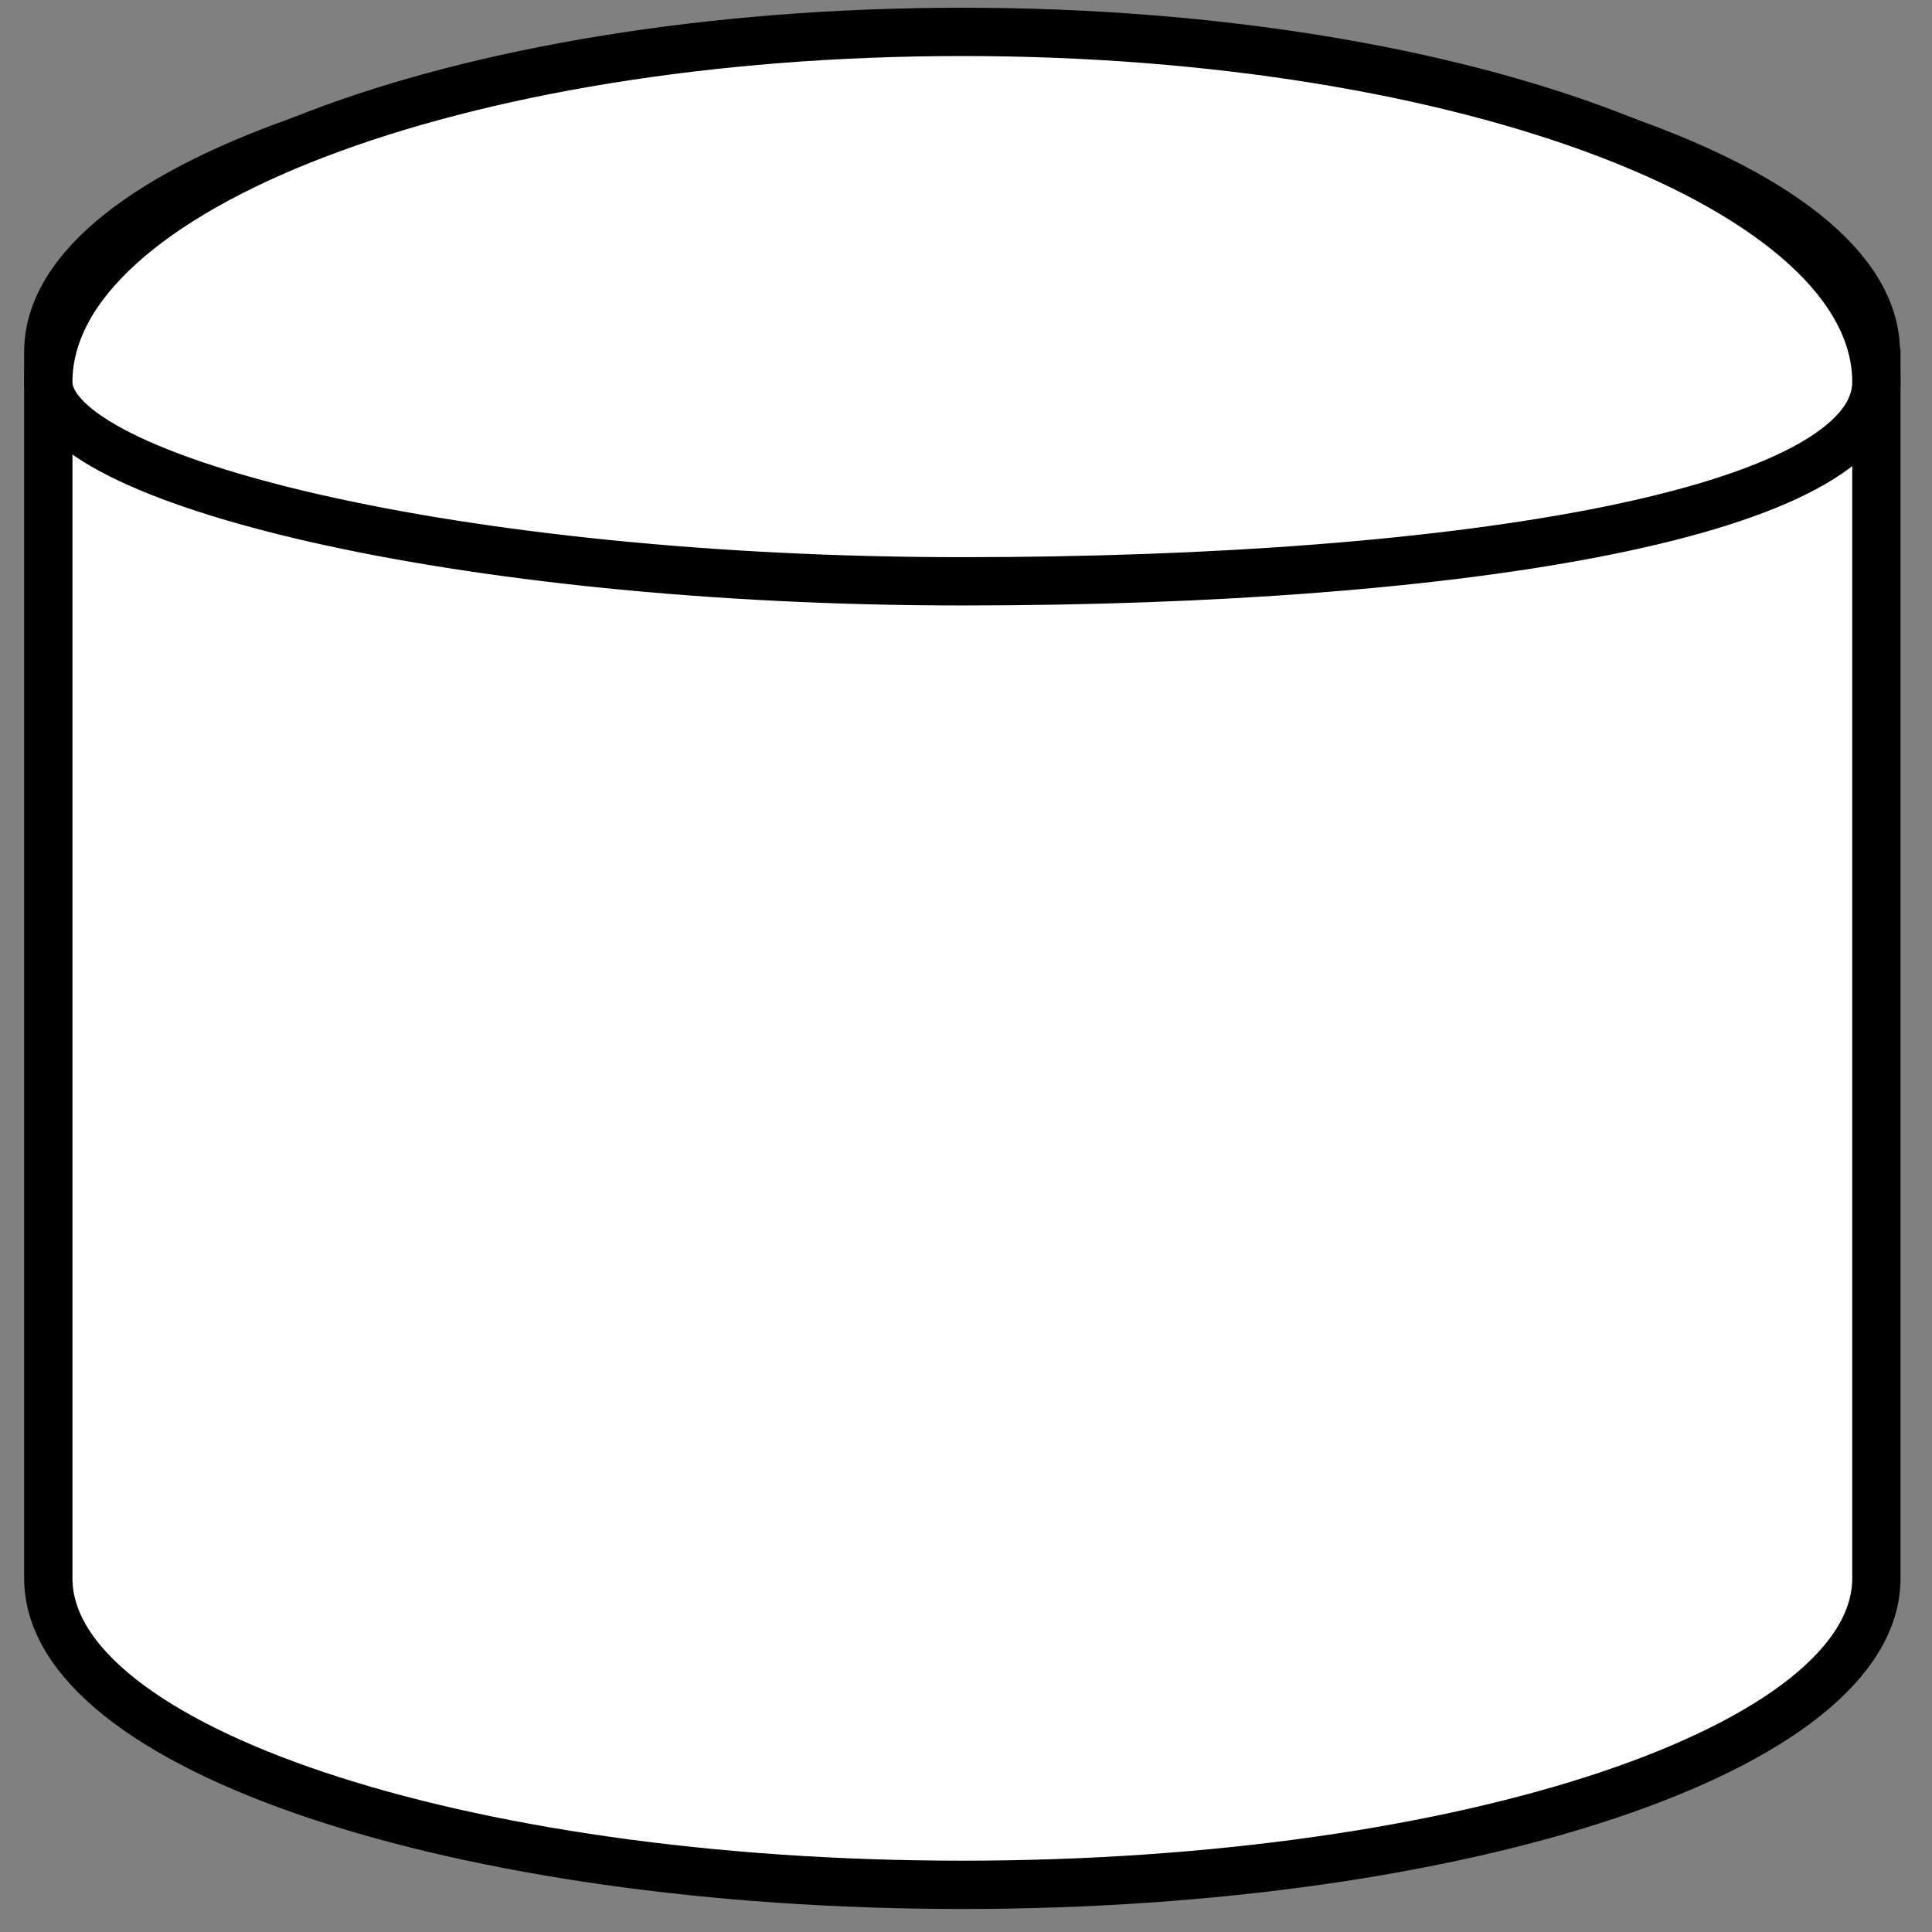 <?xml version="1.0"?>
<svg version="1.1" xmlns="http://www.w3.org/2000/svg" xmlns:xlink="http://www.w3.org/1999/xlink" width="80" height="80">
    <rect width="100%" height="100%" fill="#808080" stroke="none"/>
    <desc iVinci="yes" version="4.5" gridStep="20" showGrid="no" snapToGrid="no" codePlatform="0"/>
    <g id="Layer1" opacity="1">
        <g id="Shape1">
            <desc shapeID="1" type="0" basicInfo-basicType="0" basicInfo-roundedRectRadius="12" basicInfo-polygonSides="6" basicInfo-starPoints="5" bounding="rect(-52.906,-89.343,105.812,178.687)" text="" font-familyName="" font-pixelSize="20" font-bold="0" font-underline="0" font-alignment="1" strokeStyle="0" markerStart="0" markerEnd="0" shadowEnabled="0" shadowOffsetX="0" shadowOffsetY="2" shadowBlur="4" shadowOpacity="160" blurEnabled="0" blurRadius="4" transform="matrix(0.715,0,0,0.426,39.849,39.963)" pers-center="0,0" pers-size="0,0" pers-start="0,0" pers-end="0,0" locked="0" mesh="" flag=""/>
            <path id="shapePath1" d="M39.849,1.879 C18.961,1.879 2,7.567 2,14.574 L2,65.353 C2,72.36 18.961,78.047 39.849,78.047 C60.736,78.047 77.697,72.36 77.697,65.353 L77.697,14.574 L77.675,14.574 C77.675,7.567 60.736,1.879 39.849,1.879 Z" style="stroke:#000000;stroke-opacity:1;stroke-width:2;stroke-linejoin:round;stroke-miterlimit:2;stroke-linecap:round;fill-rule:evenodd;fill:#ffffff;fill-opacity:1;"/>
        </g>
        <g id="Shape2">
            <desc shapeID="2" type="0" basicInfo-basicType="0" basicInfo-roundedRectRadius="12" basicInfo-polygonSides="6" basicInfo-starPoints="5" bounding="rect(-51.058,-22.55,102.115,45.101)" text="" font-familyName="" font-pixelSize="20" font-bold="0" font-underline="0" font-alignment="1" strokeStyle="0" markerStart="0" markerEnd="0" shadowEnabled="0" shadowOffsetX="0" shadowOffsetY="2" shadowBlur="4" shadowOpacity="160" blurEnabled="0" blurRadius="4" transform="matrix(0.741,0,0,0.504,39.849,12.695)" pers-center="0,0" pers-size="0,0" pers-start="0,0" pers-end="0,0" locked="0" mesh="" flag=""/>
            <path id="shapePath2" d="M77.697,15.821 C77.697,21.198 60.752,24.071 39.849,24.071 C18.945,24.071 2,19.882 2,15.821 C2,7.812 18.945,1.32 39.849,1.32 C60.752,1.32 77.697,7.812 77.697,15.821 Z" style="stroke:#000000;stroke-opacity:1;stroke-width:2;stroke-linejoin:round;stroke-miterlimit:2;stroke-linecap:round;fill-rule:evenodd;fill:#ffffff;fill-opacity:1;"/>
        </g>
    </g>
</svg>
